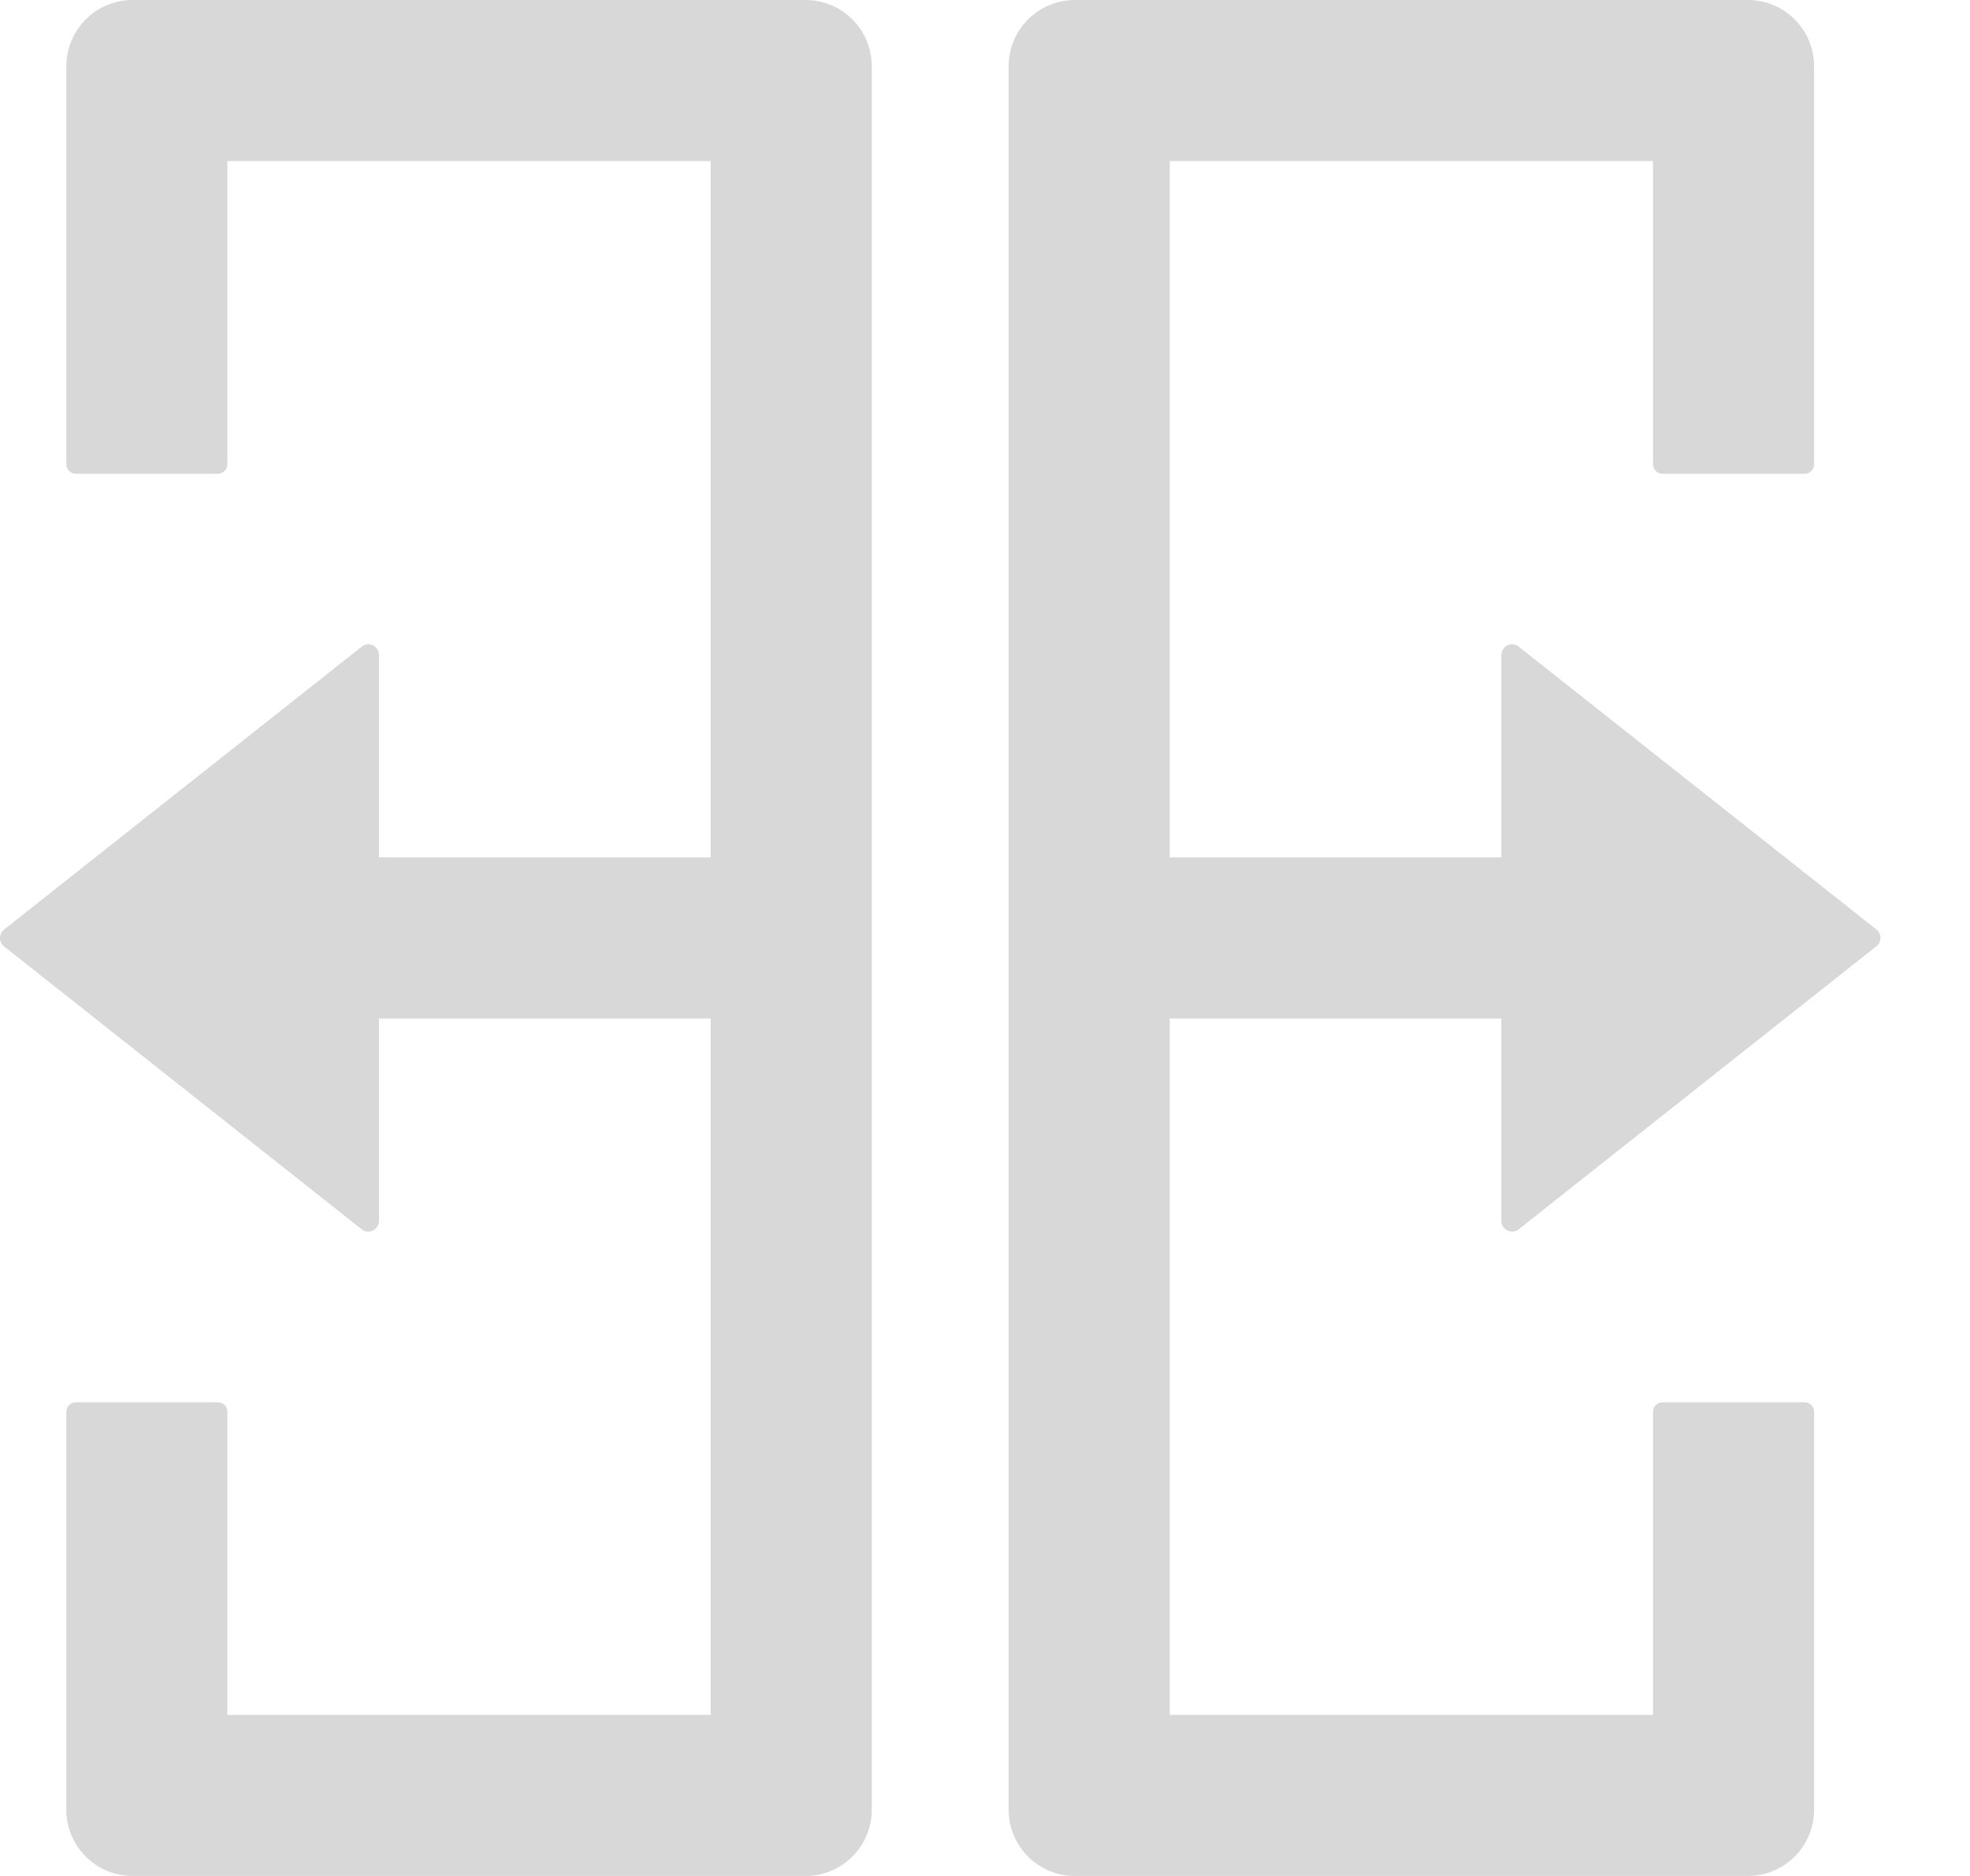 <svg width="21" height="20" viewBox="0 0 21 20" fill="none" xmlns="http://www.w3.org/2000/svg">
<path d="M0.045 9.909L3.856 6.894C3.932 6.833 4.04 6.889 4.04 6.985V9.141H7.576V1.717H2.424V4.949C2.424 5.005 2.379 5.051 2.323 5.051H0.808C0.753 5.051 0.707 5.005 0.707 4.949V0.707C0.707 0.316 1.023 0 1.414 0H8.586C8.977 0 9.293 0.316 9.293 0.707V19.293C9.293 19.684 8.977 20 8.586 20H1.414C1.023 20 0.707 19.684 0.707 19.293V15.05C0.707 14.995 0.753 14.95 0.808 14.95H2.323C2.379 14.95 2.424 14.995 2.424 15.05V18.283H7.576V10.859H4.04V13.015C4.04 13.111 3.929 13.167 3.856 13.106L0.045 10.091C-0.015 10.046 -0.015 9.955 0.045 9.909ZM11.459 0H18.631C19.022 0 19.338 0.316 19.338 0.707V4.949C19.338 5.005 19.292 5.051 19.237 5.051H17.722C17.666 5.051 17.621 5.005 17.621 4.949V1.717H12.469V9.141H16.004V6.985C16.004 6.889 16.113 6.833 16.189 6.894L20.002 9.909C20.06 9.955 20.06 10.043 20.002 10.088L16.189 13.106C16.116 13.164 16.004 13.111 16.004 13.015V10.859H12.469V18.283H17.621V15.05C17.621 14.995 17.666 14.95 17.722 14.95H19.237C19.292 14.95 19.338 14.995 19.338 15.05V19.293C19.338 19.684 19.022 20 18.631 20H11.459C11.068 20 10.752 19.684 10.752 19.293V0.707C10.752 0.316 11.068 0 11.459 0Z" fill="#D8D8D8"/>
</svg>
